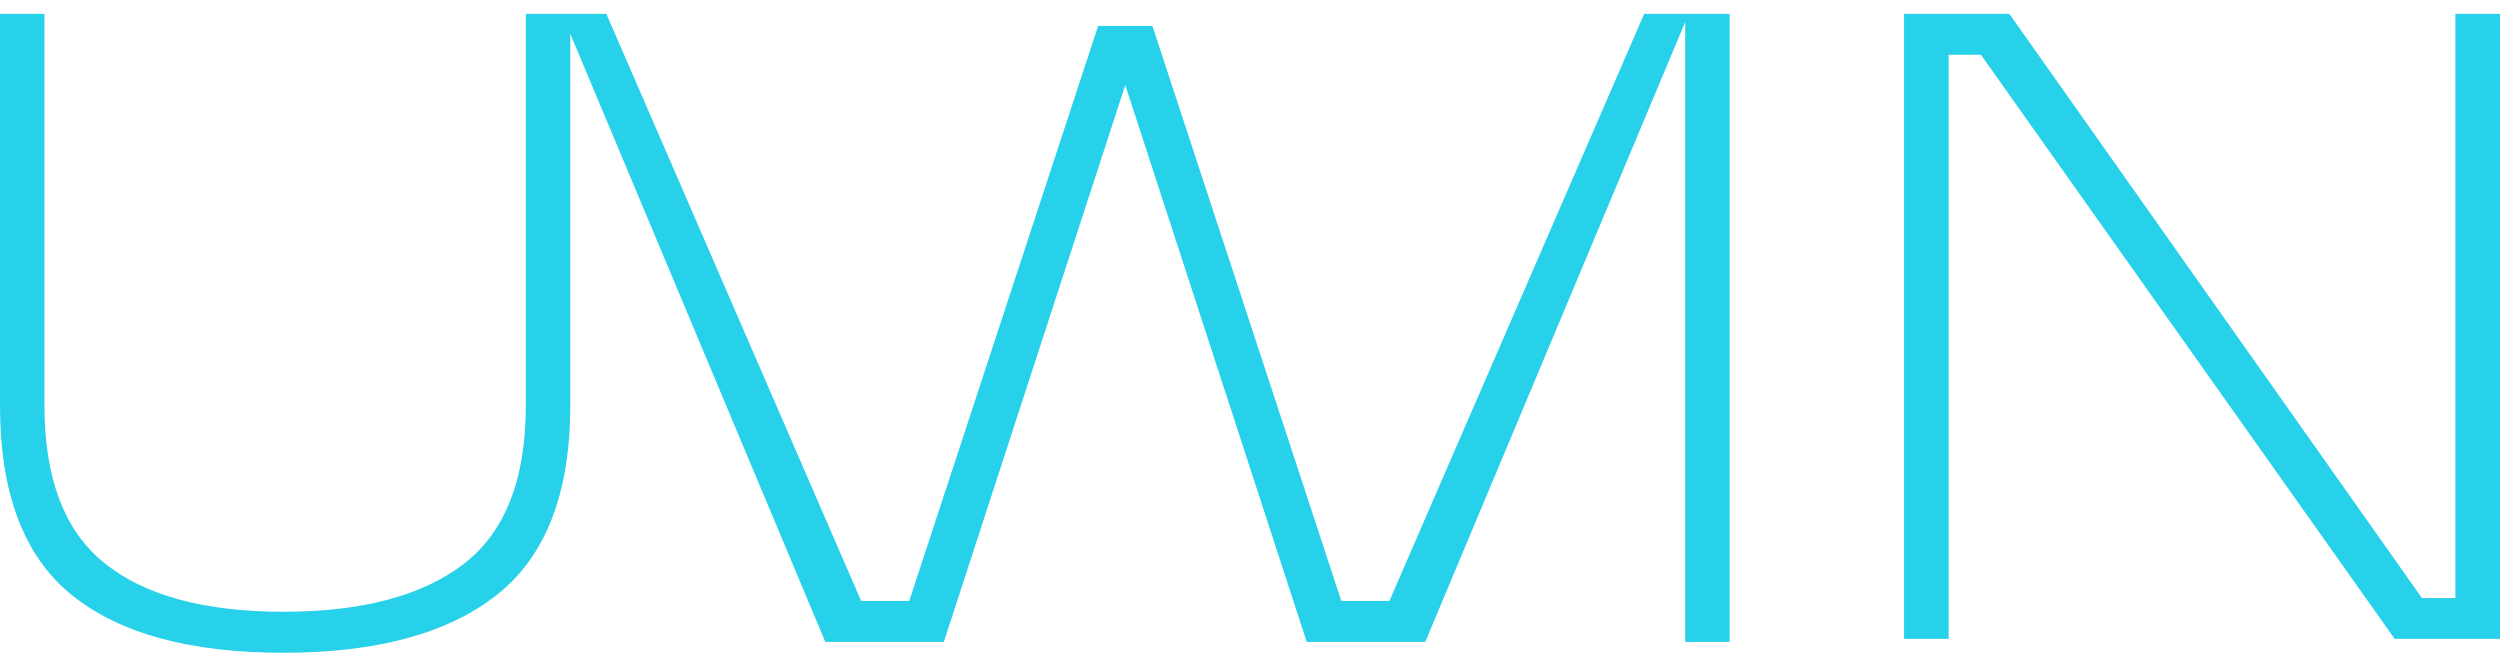 <svg xmlns="http://www.w3.org/2000/svg" xmlns:xlink="http://www.w3.org/1999/xlink" width="180" height="48" viewBox="0 0 180 48">
    <defs>
        <path id="a" d="M176.789 0H180v45h-7.582L142.624 2.94h-2.32V45h-3.211V0h7.583l29.704 42.06h2.409V0zm-76.75 42.265L118.381 0h6.154v45.218h-3.2V.584l-18.718 44.634h-8.532L81.02 5.125 67.955 45.218h-8.532L41.06 1.432v26.76c0 6.313-1.763 10.858-5.288 13.638C32.246 44.61 27.121 46 20.397 46c-6.725 0-11.807-1.39-15.242-4.17C1.718 39.05 0 34.505 0 28.192V0h3.2v28.192c0 5.27 1.45 9.064 4.354 11.38 2.903 2.316 7.184 3.474 12.843 3.474 5.657 0 9.983-1.142 12.976-3.43 2.99-2.288 4.488-6.095 4.488-11.424V0h5.798l18.342 42.265h3.466L79.065.869h3.91l13.598 41.396h3.466z"/>
    </defs>
    <use fill="#27D1E9" fill-rule="evenodd" transform="translate(0 1)" xlink:href="#a"/>
</svg>
